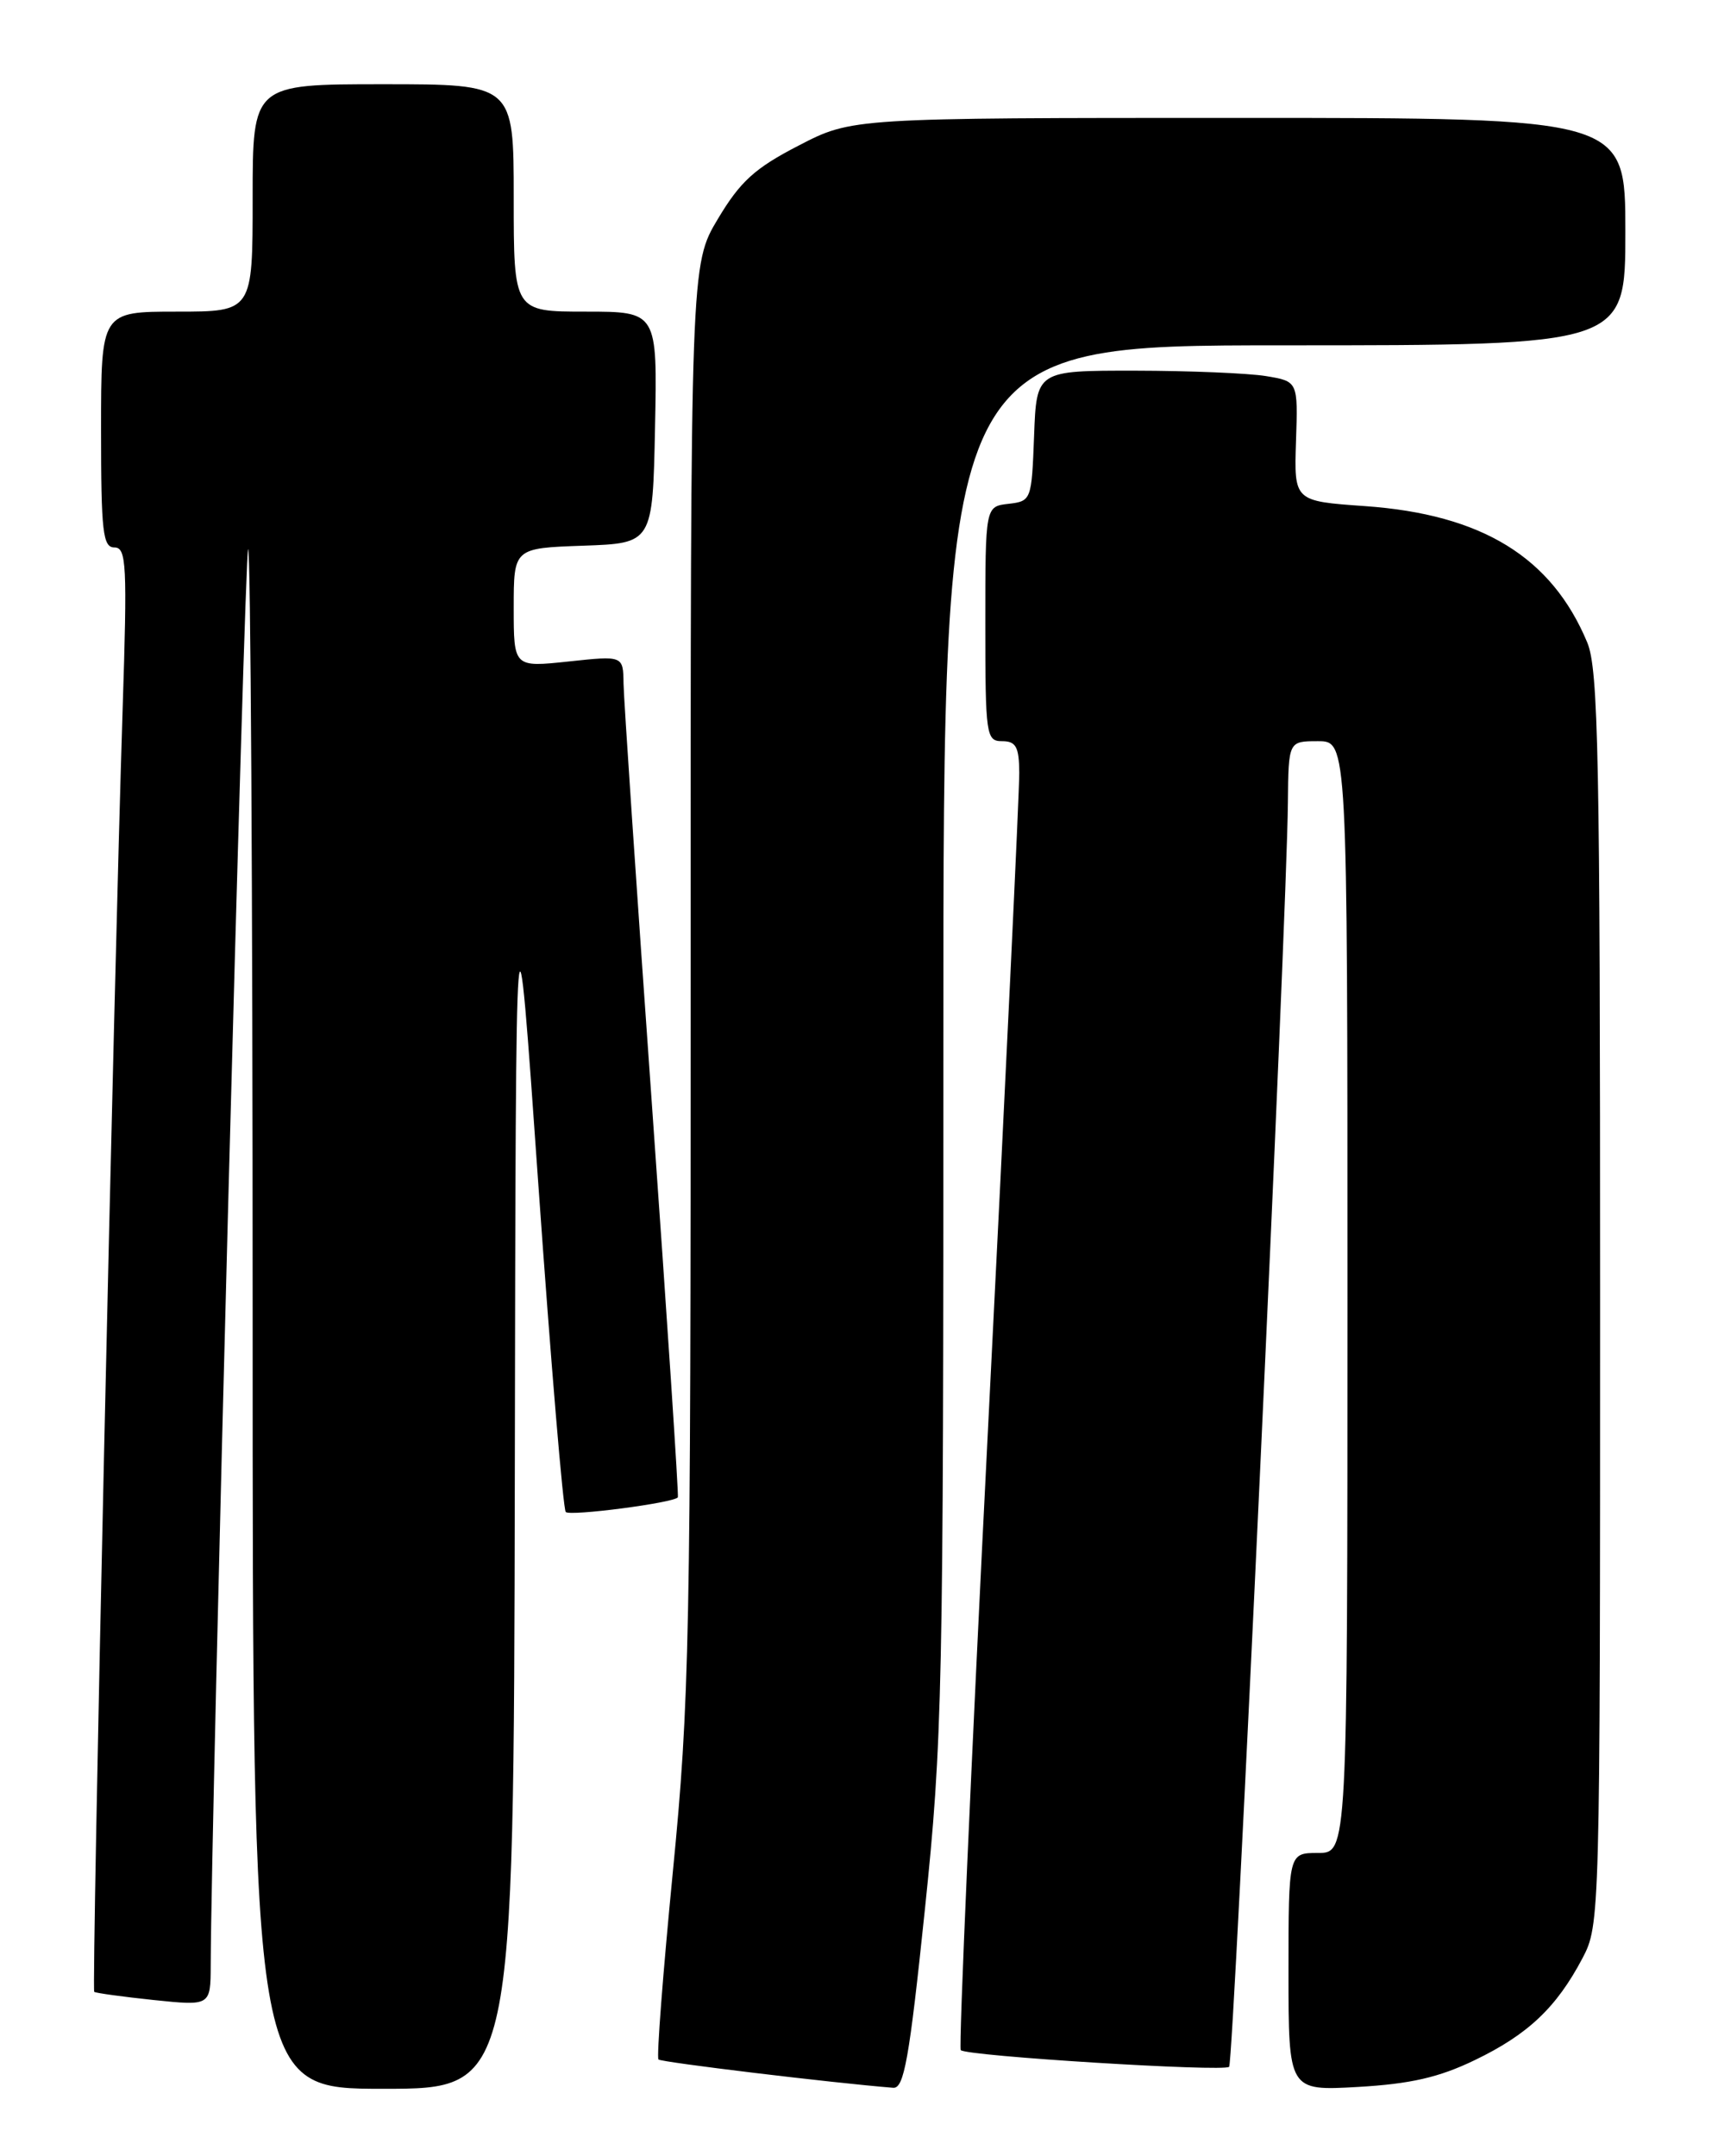 <?xml version="1.0" encoding="UTF-8" standalone="no"?>
<!DOCTYPE svg PUBLIC "-//W3C//DTD SVG 1.1//EN" "http://www.w3.org/Graphics/SVG/1.1/DTD/svg11.dtd" >
<svg xmlns="http://www.w3.org/2000/svg" xmlns:xlink="http://www.w3.org/1999/xlink" version="1.1" viewBox="0 0 204 256">
 <g >
 <path fill="currentColor"
d=" M 61.13 175.25 C 61.25 102.50 61.25 102.50 63.93 140.72 C 65.41 161.75 66.87 179.20 67.18 179.52 C 67.70 180.04 79.97 178.44 80.49 177.78 C 80.61 177.63 79.22 156.57 77.40 131.00 C 75.58 105.42 74.07 83.00 74.04 81.17 C 74.00 77.84 74.00 77.84 67.50 78.54 C 61.00 79.23 61.00 79.23 61.00 72.16 C 61.00 65.08 61.00 65.08 69.25 64.79 C 77.50 64.50 77.50 64.50 77.78 50.75 C 78.06 37.00 78.06 37.00 69.53 37.00 C 61.00 37.00 61.00 37.00 61.00 23.50 C 61.00 10.00 61.00 10.00 45.50 10.00 C 30.00 10.00 30.00 10.00 30.00 23.50 C 30.00 37.00 30.00 37.00 21.00 37.00 C 12.00 37.00 12.00 37.00 12.00 51.00 C 12.00 63.15 12.21 65.00 13.59 65.00 C 15.02 65.00 15.12 67.04 14.56 84.25 C 13.52 116.46 10.86 236.20 11.19 236.49 C 11.36 236.63 14.54 237.07 18.25 237.46 C 25.00 238.16 25.00 238.16 25.02 233.33 C 25.08 215.24 29.04 65.63 29.46 65.20 C 29.76 64.91 30.00 105.92 30.00 156.33 C 30.00 248.00 30.00 248.00 45.50 248.00 C 61.00 248.00 61.00 248.00 61.13 175.25 Z  M 109.82 226.75 C 111.91 206.64 112.03 201.09 112.02 123.25 C 112.00 41.00 112.00 41.00 152.50 41.00 C 193.00 41.00 193.00 41.00 193.00 27.50 C 193.00 14.00 193.00 14.00 147.09 14.00 C 101.17 14.00 101.17 14.00 94.84 17.28 C 89.64 19.96 87.91 21.53 85.25 25.98 C 82.00 31.41 82.00 31.41 82.01 115.96 C 82.02 194.77 81.88 201.98 79.89 222.30 C 78.72 234.29 77.95 244.29 78.19 244.52 C 78.52 244.85 98.81 247.30 106.06 247.88 C 107.35 247.98 107.97 244.50 109.82 226.75 Z  M 175.11 244.60 C 181.43 241.56 184.82 238.35 187.90 232.51 C 189.98 228.57 190.00 227.81 190.00 154.23 C 190.00 89.79 189.80 79.45 188.47 76.27 C 184.24 66.14 175.97 61.07 162.08 60.09 C 153.66 59.50 153.66 59.50 153.89 52.39 C 154.13 45.28 154.13 45.28 150.31 44.65 C 148.22 44.31 141.23 44.02 134.79 44.01 C 123.08 44.00 123.08 44.00 122.79 51.75 C 122.50 59.38 122.46 59.50 119.75 59.82 C 117.00 60.13 117.00 60.13 117.00 74.07 C 117.00 87.33 117.10 88.00 119.00 88.00 C 120.64 88.00 121.01 88.68 121.03 91.75 C 121.05 93.81 119.39 128.68 117.34 169.23 C 115.29 209.77 113.83 243.16 114.08 243.41 C 114.78 244.12 145.33 246.01 145.95 245.39 C 146.49 244.85 152.81 108.94 152.93 95.25 C 153.00 88.00 153.00 88.00 156.50 88.00 C 160.00 88.00 160.00 88.00 160.00 154.00 C 160.00 220.00 160.00 220.00 156.50 220.00 C 153.00 220.00 153.00 220.00 153.00 234.13 C 153.00 248.25 153.00 248.25 161.25 247.78 C 167.49 247.42 170.87 246.65 175.11 244.60 Z "/>
</g>
</svg>